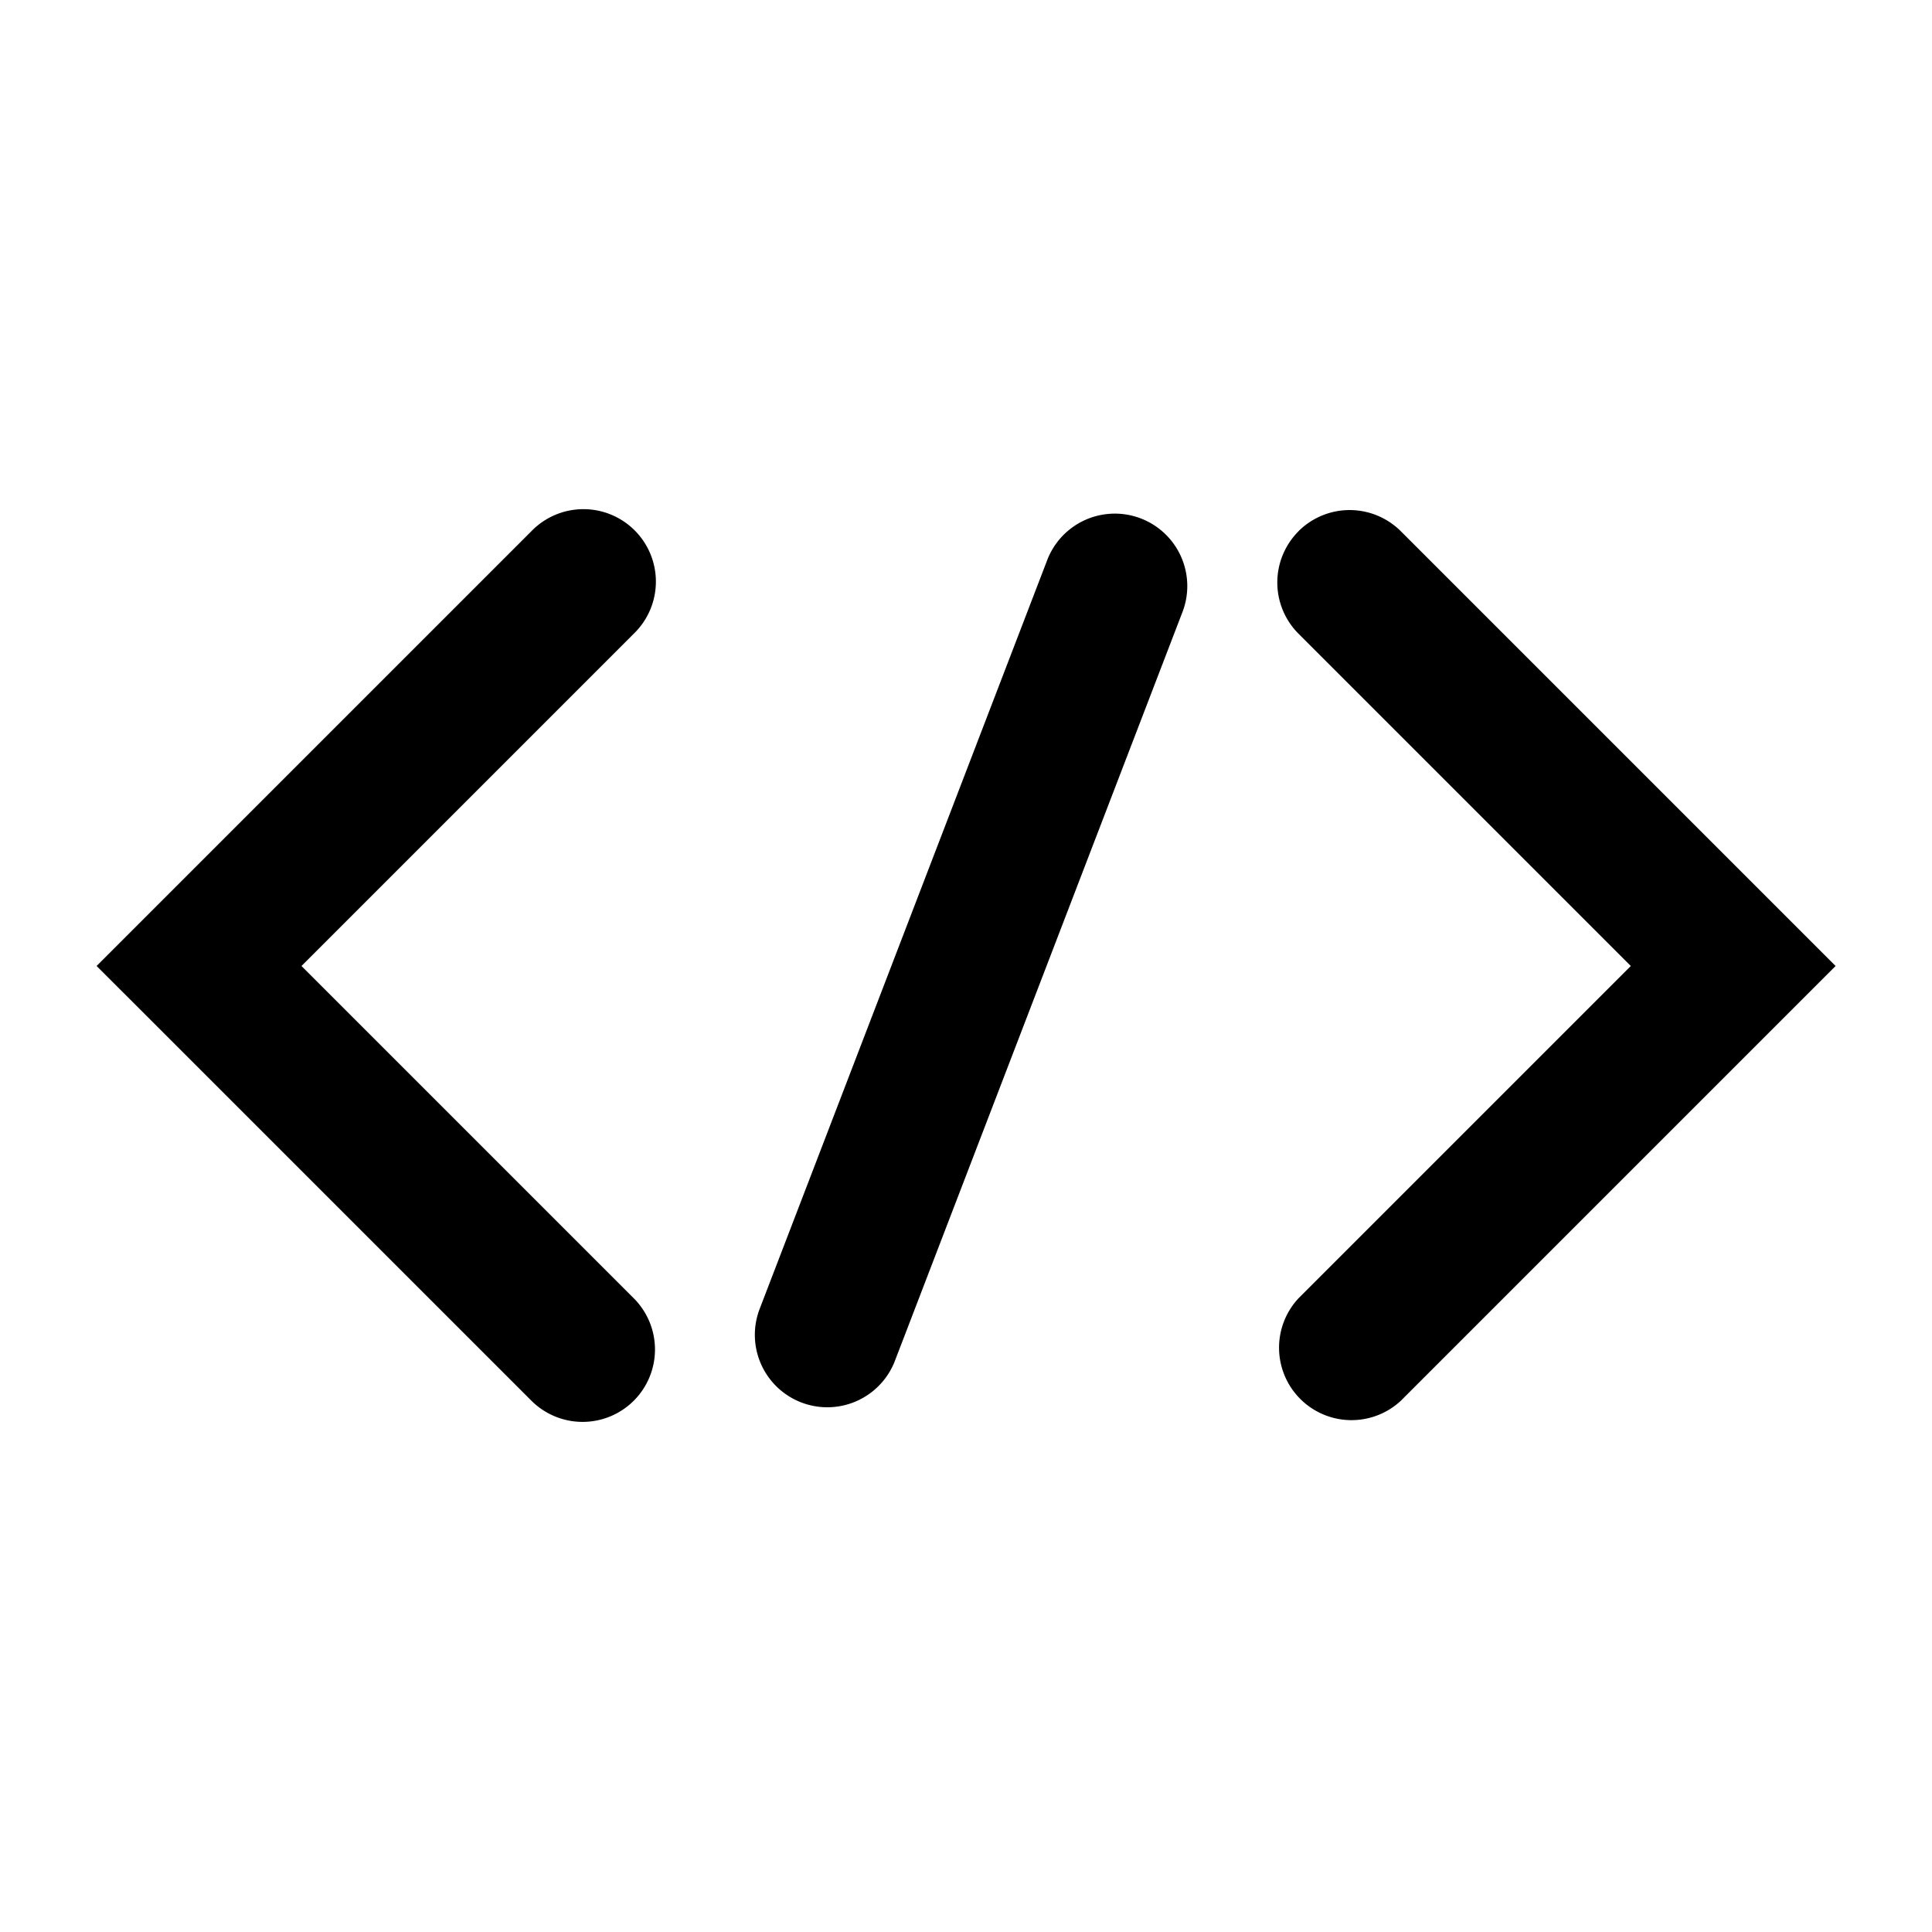<svg xmlns="http://www.w3.org/2000/svg" width="20" height="20" viewBox="0 0 20 20"><path fill="currentColor" fill-rule="evenodd" d="M6.561 14.5a.75.75 0 01-1.06 0l-3.97-3.97L1 10l.53-.53L5.5 5.5a.75.75 0 111.061 1.06L3.121 10l3.44 3.44a.75.75 0 010 1.06m6.88-9a.75.75 0 011.061 0l3.97 3.97.53.53-.53.53-3.97 3.97a.75.75 0 01-1.06-1.06l3.44-3.44-3.44-3.44a.75.75 0 010-1.06m-1.197.825a.75.75 0 00-1.4-.538L7.86 13.56a.75.75 0 001.4.538z" clip-rule="evenodd"/></svg>